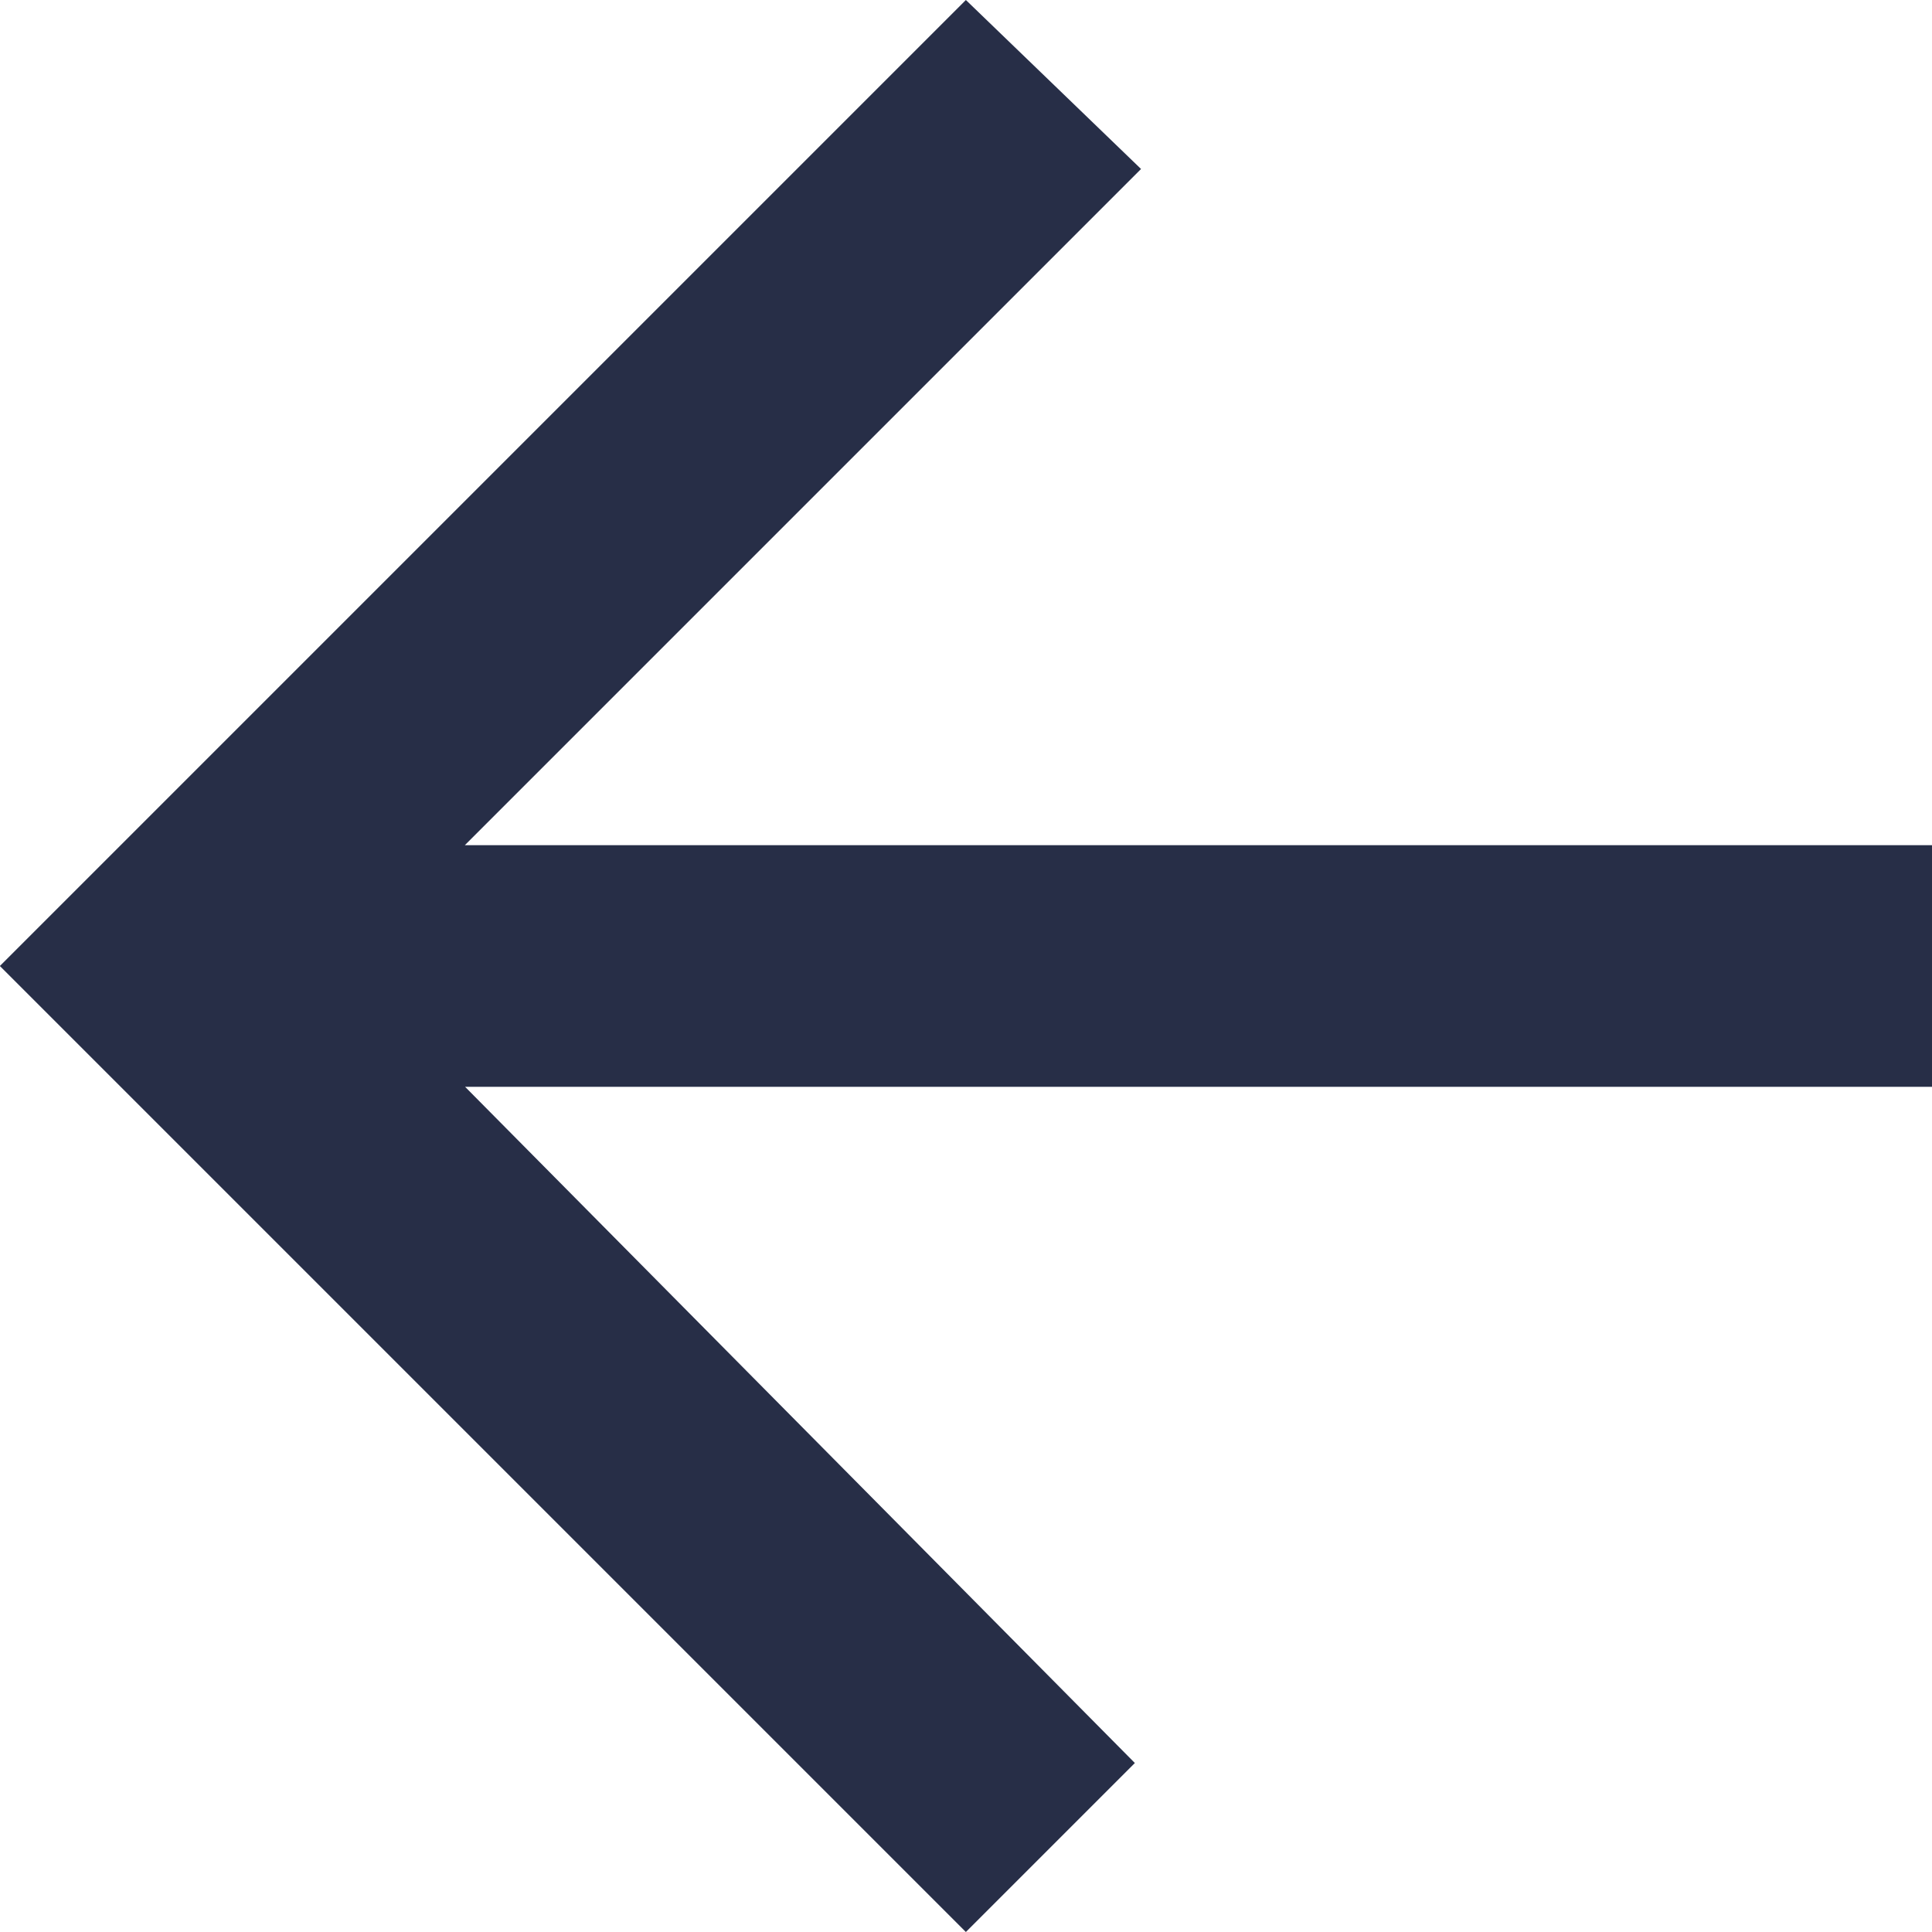 <svg xmlns="http://www.w3.org/2000/svg" width="15" height="15" viewBox="0 0 15 15"><defs><style>.a{fill:#272e47;}</style></defs><path class="a" d="M20.977,12.539H9.586l5.25-5.25-1.36-1.312-7.5,7.5,7.5,7.5,1.312-1.312-5.2-5.25H20.977Z" transform="translate(-5.977 -5.977)"/></svg>